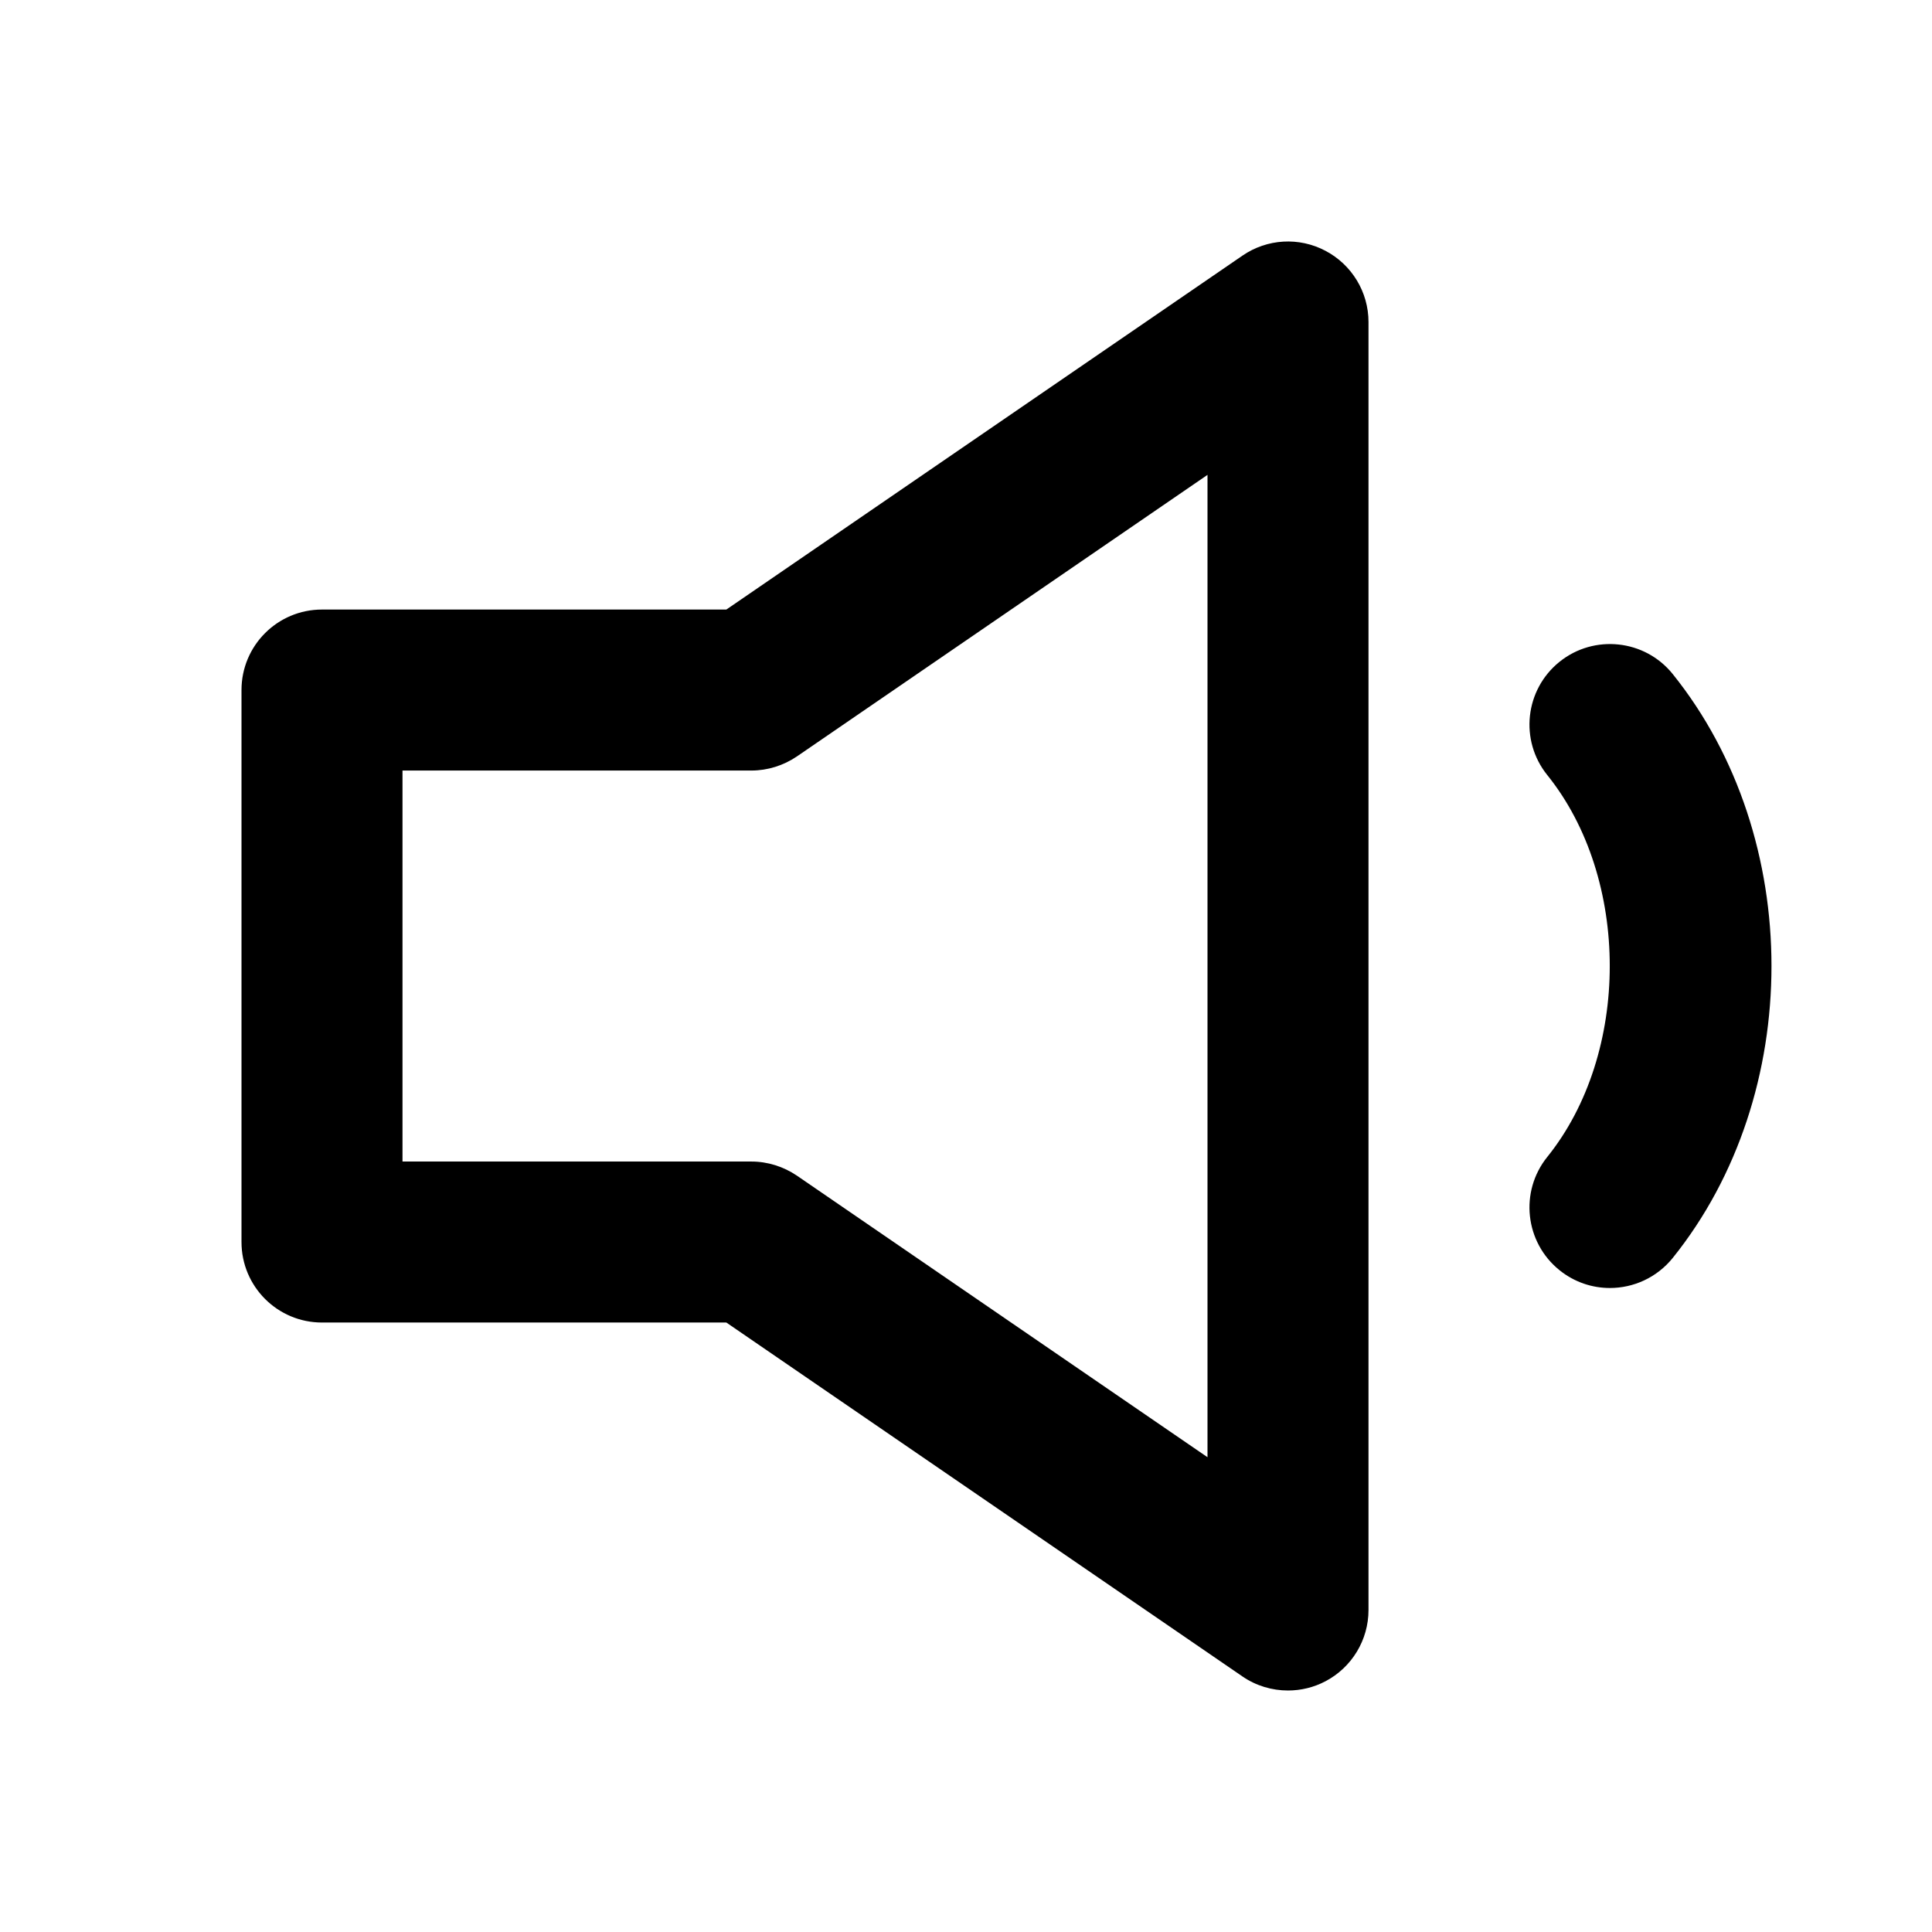 <svg width="24" height="24" viewBox="0 0 24 24" fill="none" xmlns="http://www.w3.org/2000/svg">
<g id="Icon/Outline/volume-down">
<path id="Mask" fill-rule="evenodd" clip-rule="evenodd" d="M9.899 14.604L15 18.102V5.899L9.899 9.397C9.732 9.51 9.535 9.572 9.333 9.572H5V14.429H9.333C9.535 14.429 9.732 14.491 9.899 14.604ZM15.435 3.175C15.741 2.965 16.138 2.942 16.466 3.116C16.794 3.289 17 3.629 17 4V20C17 20.372 16.794 20.712 16.466 20.885C16.32 20.962 16.16 21 16 21C15.802 21 15.604 20.942 15.435 20.826L9.023 16.429H4C3.448 16.429 3 15.982 3 15.429V8.572C3 8.019 3.448 7.572 4 7.572H9.023L15.435 3.175ZM19.373 8.221C19.802 7.876 20.433 7.943 20.779 8.373C22.415 10.407 22.415 13.593 20.779 15.627C20.581 15.872 20.291 16 19.999 16C19.779 16 19.558 15.928 19.373 15.779C18.943 15.433 18.874 14.804 19.22 14.373C20.256 13.087 20.256 10.913 19.22 9.627C18.874 9.196 18.943 8.567 19.373 8.221Z" fill="#000000"/>
</g>
</svg>
